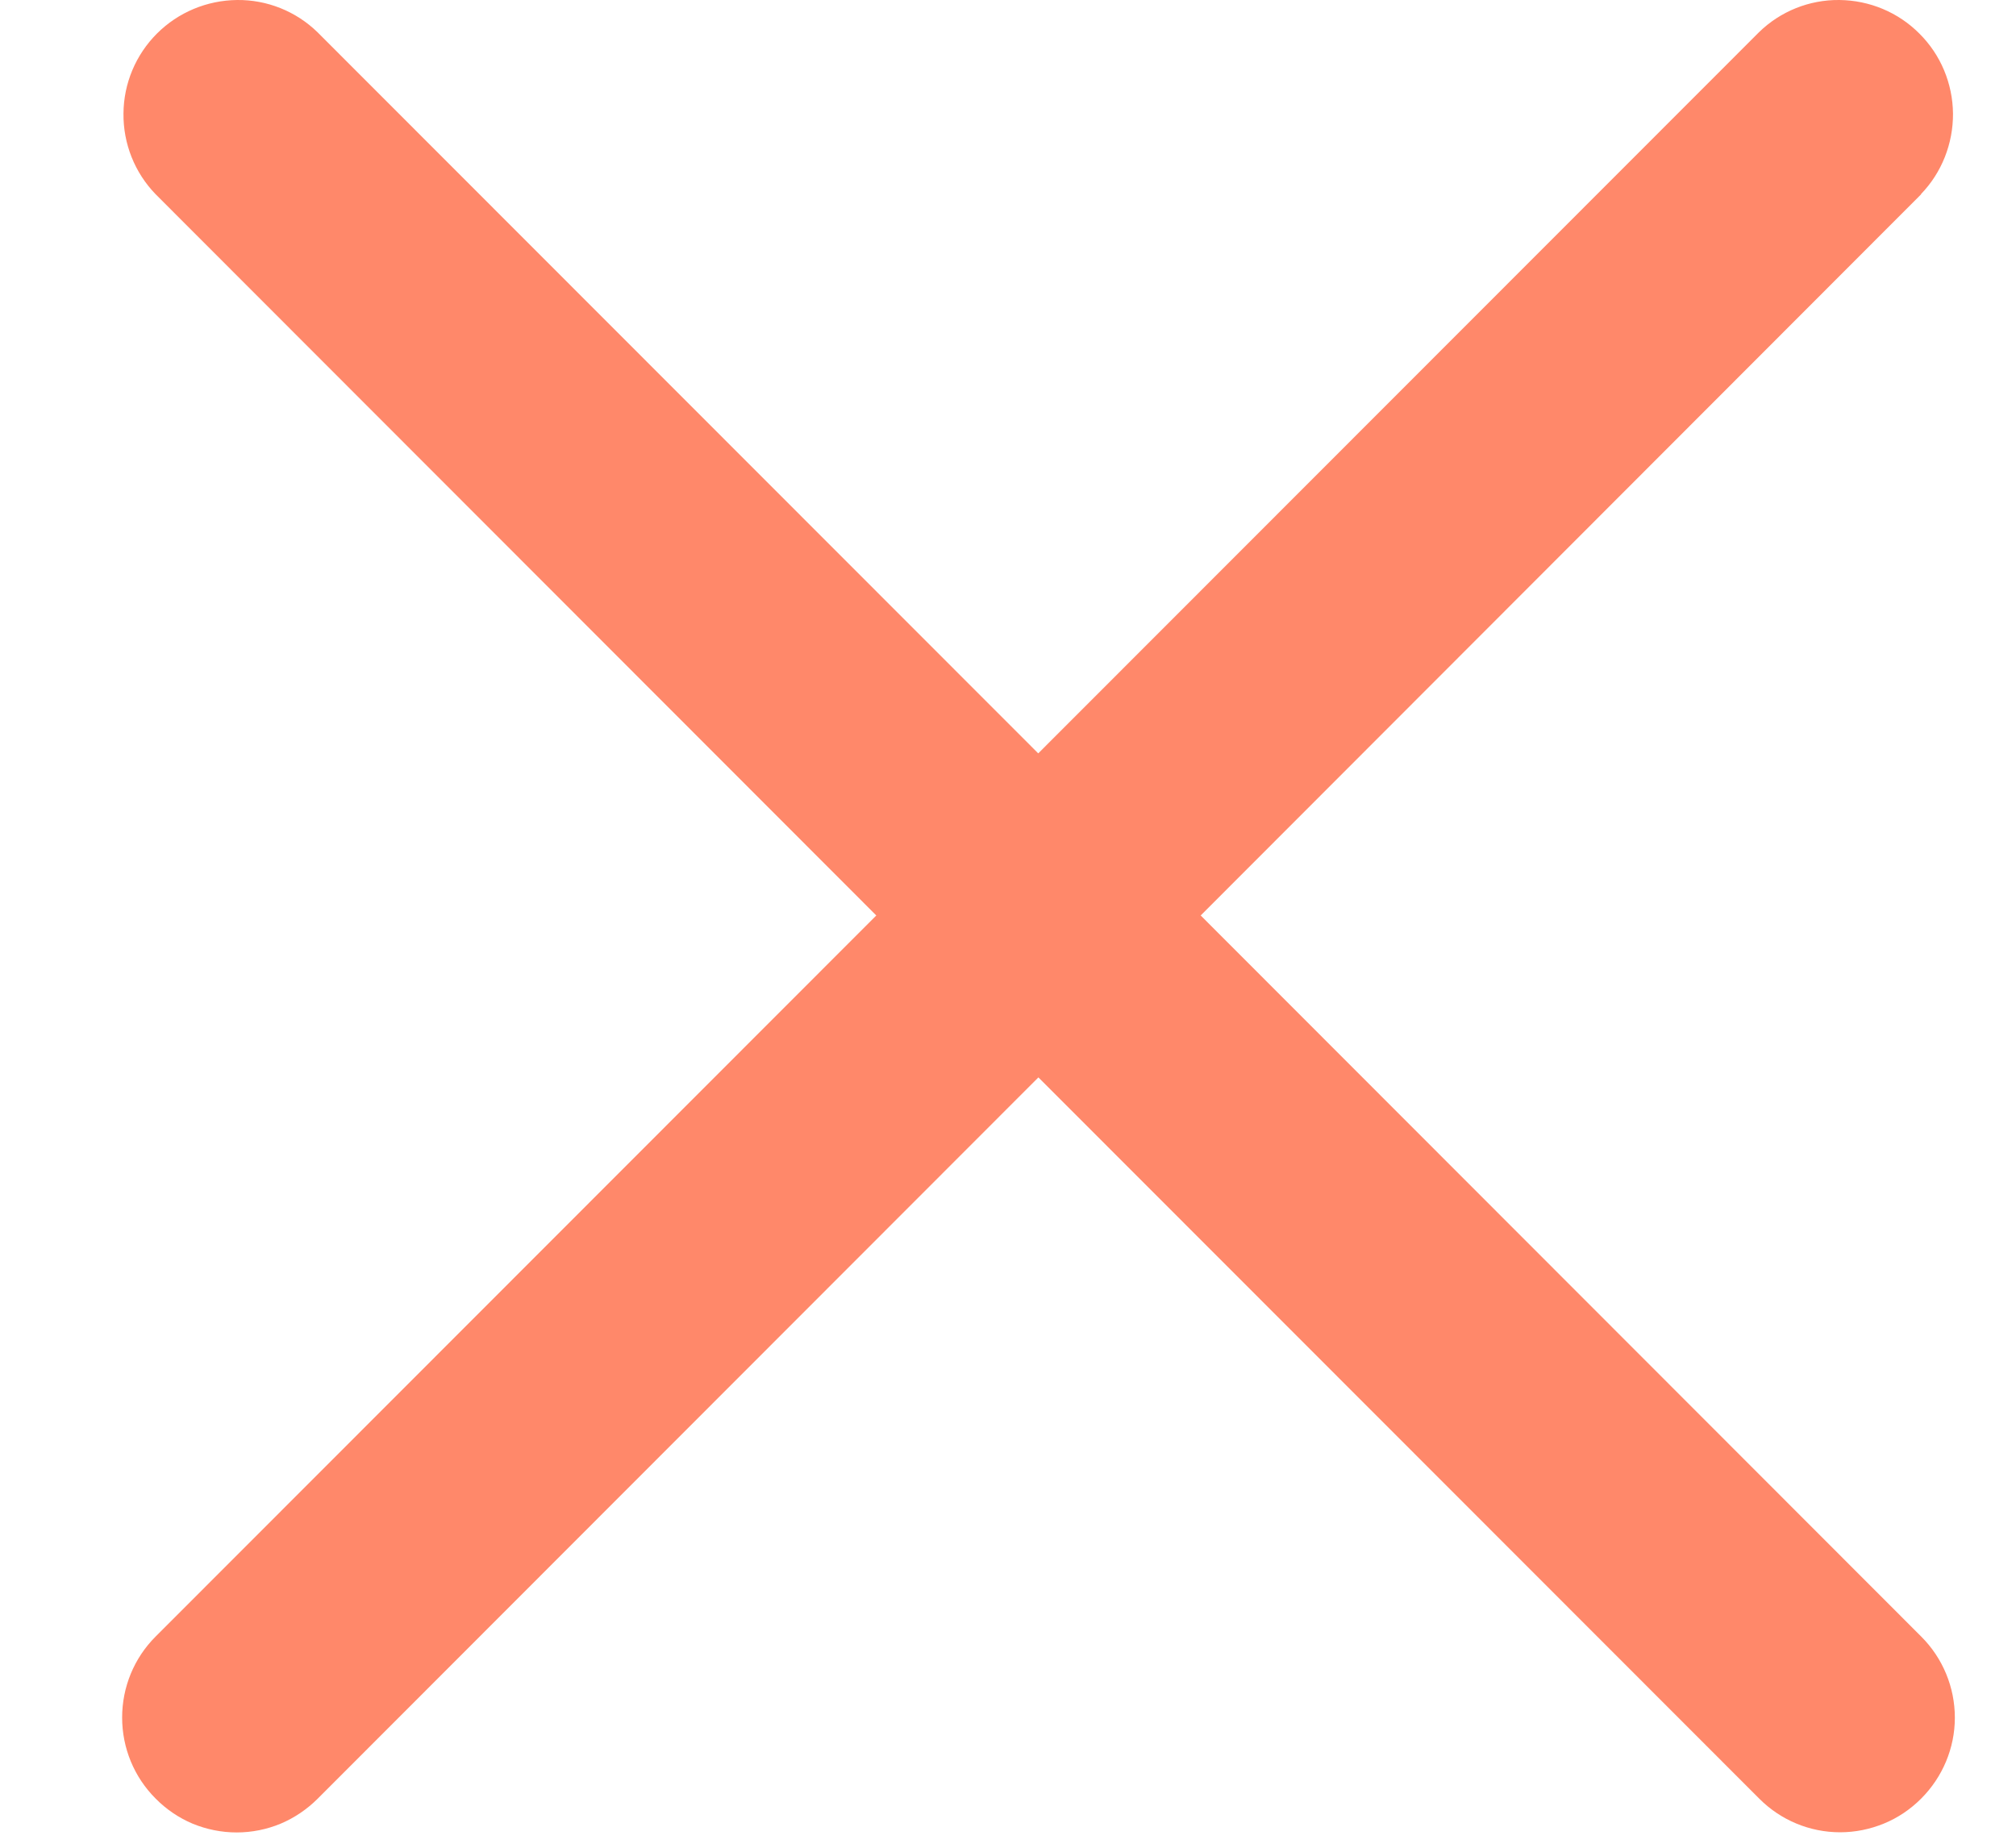 <svg width="12" height="11" viewBox="0 0 12 11" fill="none" xmlns="http://www.w3.org/2000/svg">
<path d="M11.436 1.156L7.147 5.45L11.436 9.743C11.564 9.871 11.636 10.044 11.636 10.226C11.636 10.407 11.563 10.58 11.435 10.708C11.372 10.771 11.297 10.822 11.214 10.856C11.131 10.89 11.043 10.908 10.953 10.908C10.772 10.908 10.599 10.836 10.471 10.707L6.181 6.414L1.892 10.707C1.828 10.771 1.753 10.822 1.67 10.857C1.588 10.891 1.499 10.909 1.409 10.909C1.319 10.909 1.23 10.891 1.147 10.857C1.064 10.822 0.989 10.771 0.926 10.707C0.798 10.579 0.727 10.406 0.727 10.225C0.727 10.044 0.798 9.871 0.926 9.743L5.216 5.45L0.926 1.156C0.802 1.028 0.733 0.855 0.735 0.676C0.736 0.497 0.808 0.326 0.934 0.2C1.061 0.073 1.232 0.002 1.411 2.57937e-05C1.589 -0.002 1.762 0.067 1.89 0.192L6.18 4.485L10.47 0.192C10.598 0.067 10.77 -0.002 10.949 2.57937e-05C11.128 0.002 11.299 0.073 11.425 0.2C11.552 0.326 11.623 0.497 11.625 0.676C11.626 0.855 11.558 1.028 11.434 1.156H11.436Z" fill="#FF886A"/>
</svg>
